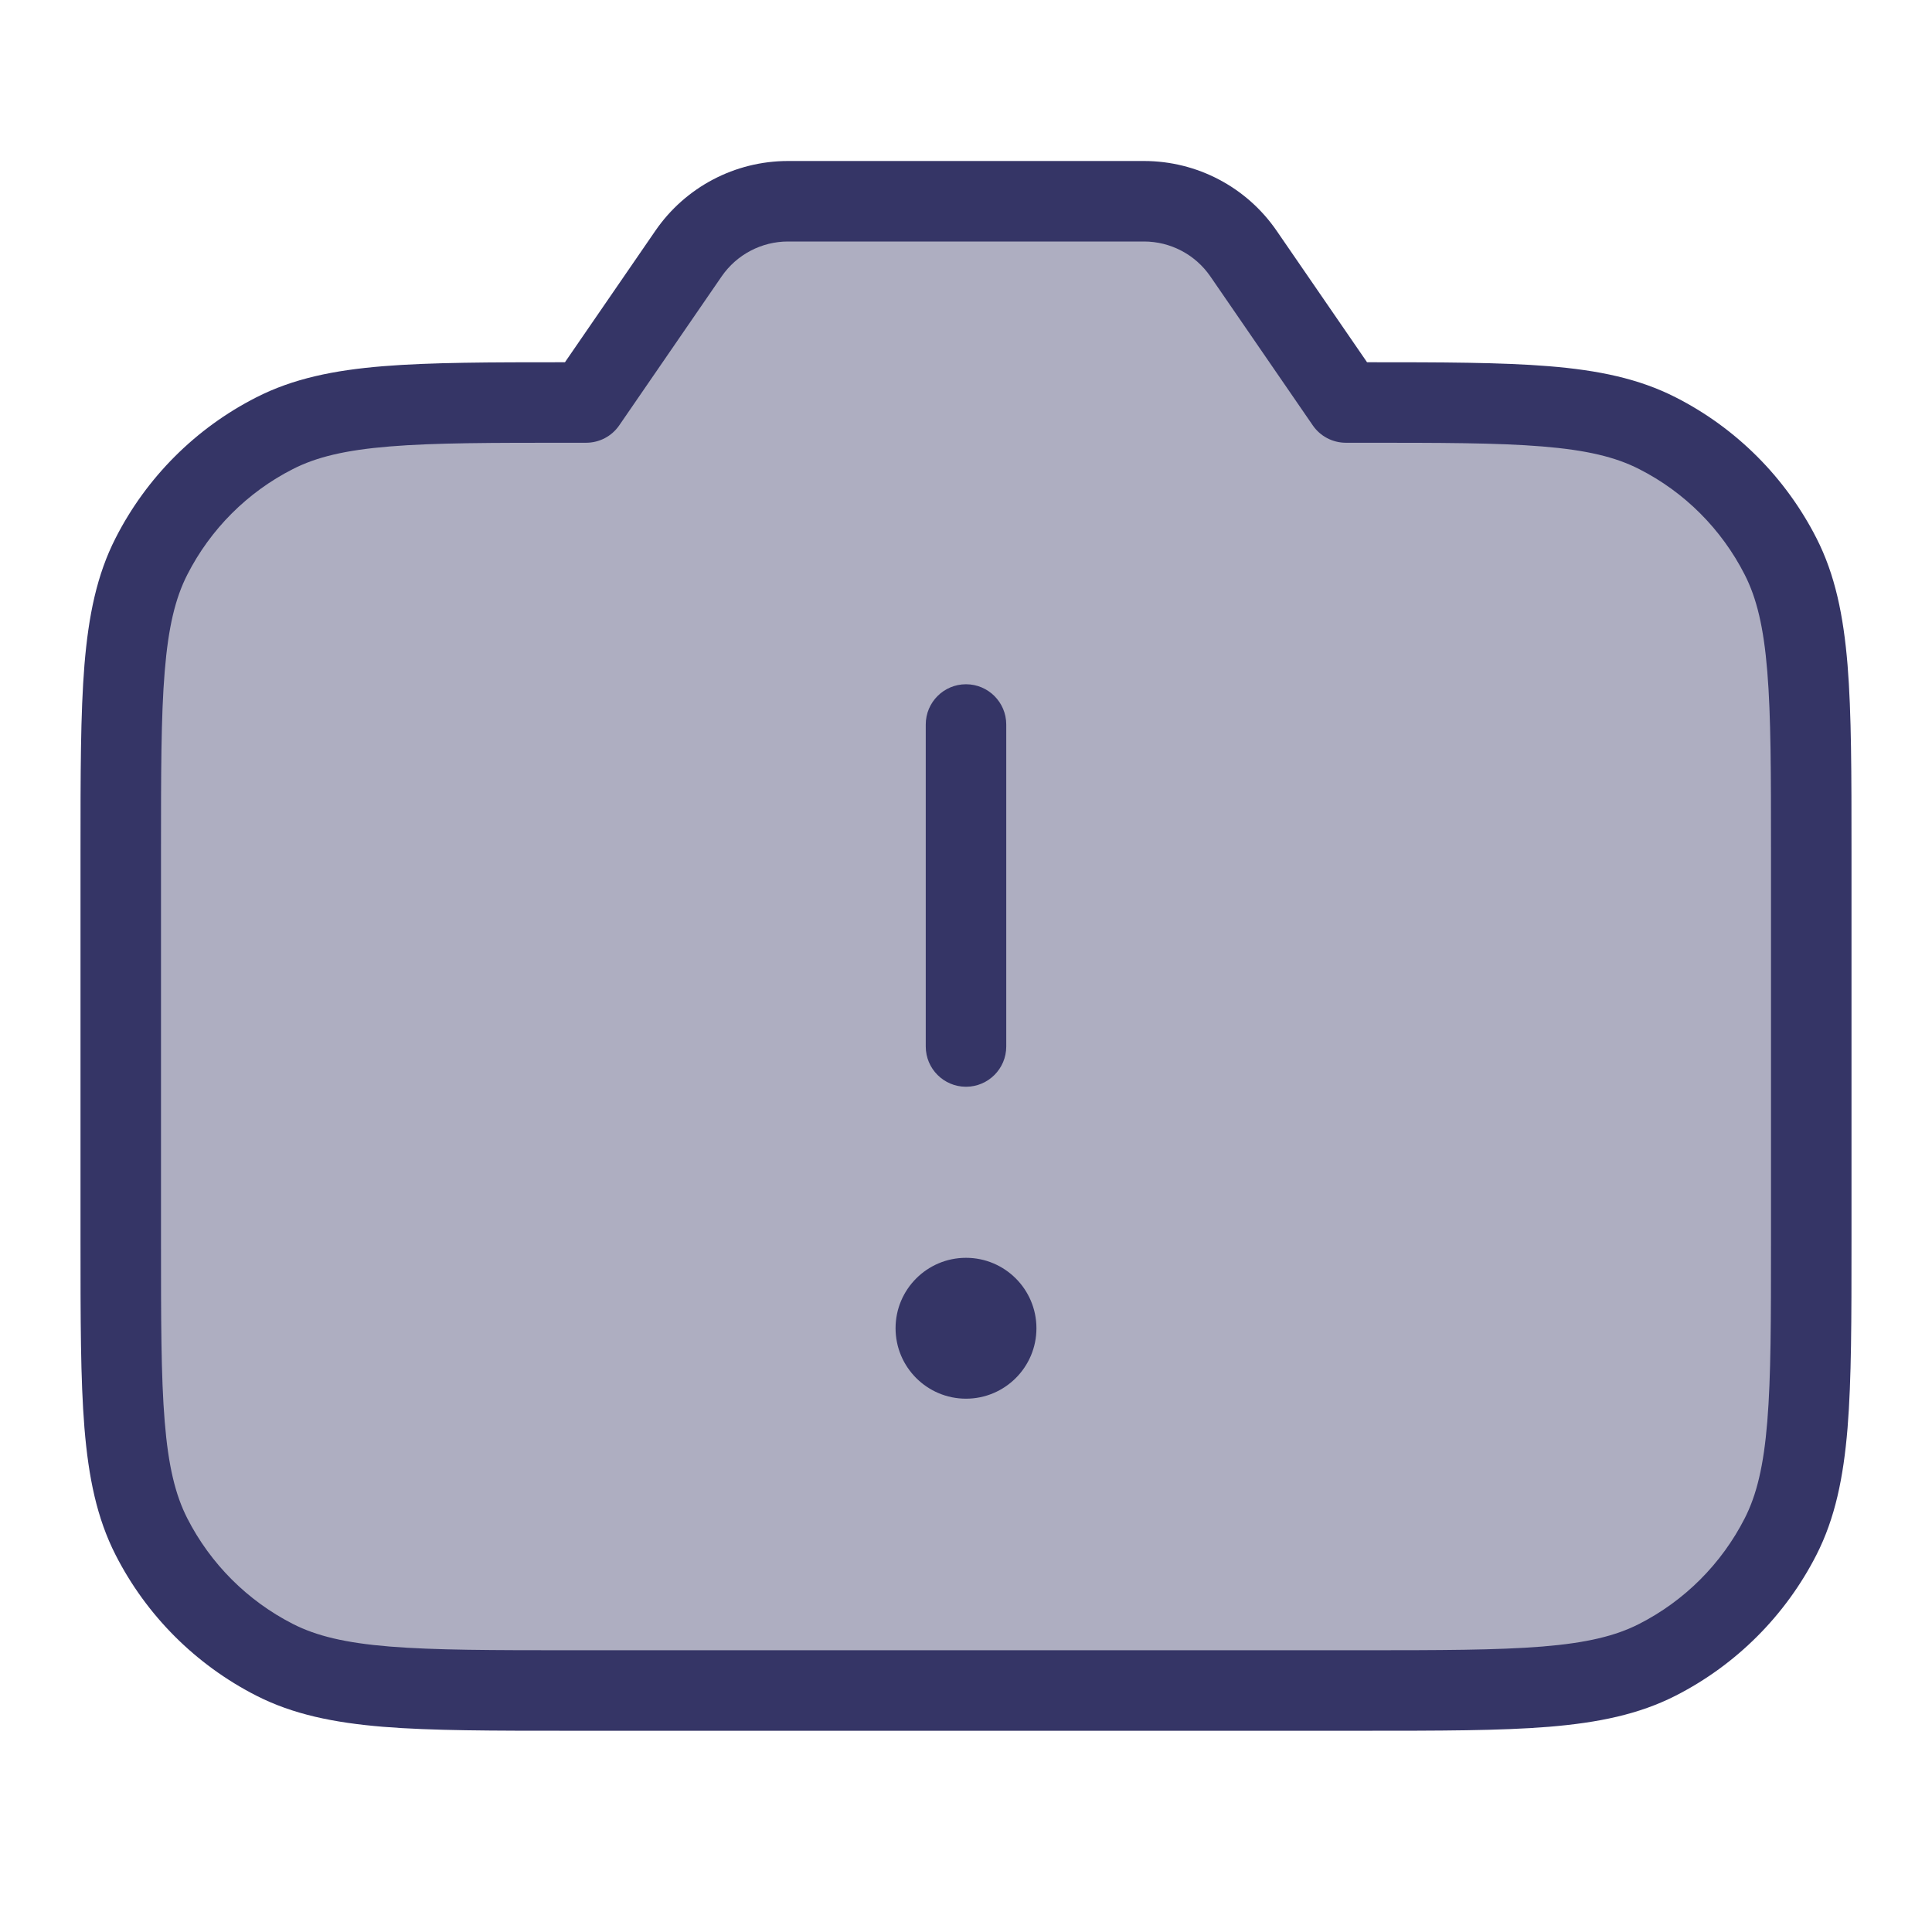<svg width="24" height="24" viewBox="0 0 24 24" fill="none" xmlns="http://www.w3.org/2000/svg">
<path opacity="0.4" d="M7.281 5L8.553 3.15C8.833 2.743 9.295 2.5 9.789 2.5H14.211C14.705 2.5 15.167 2.743 15.447 3.15L16.719 5H16.9C18.86 5 19.84 5 20.589 5.381C21.247 5.717 21.783 6.252 22.119 6.911C22.5 7.66 22.5 8.64 22.5 10.6V15.4C22.5 17.36 22.5 18.34 22.119 19.089C21.783 19.747 21.247 20.283 20.589 20.618C19.84 21 18.86 21 16.9 21H7.1C5.14 21 4.16 21 3.411 20.618C2.752 20.283 2.217 19.747 1.881 19.089C1.5 18.34 1.5 17.36 1.5 15.4V10.6C1.5 8.64 1.5 7.66 1.881 6.911C2.217 6.252 2.752 5.717 3.411 5.381C4.16 5 5.14 5 7.1 5H7.281Z" fill="#353566"/>
<path d="M11.125 16.5C11.125 16.017 11.517 15.625 12 15.625C12.483 15.625 12.875 16.017 12.875 16.5C12.875 16.983 12.483 17.375 12 17.375C11.517 17.375 11.125 16.983 11.125 16.5Z" fill="#353566"/>
<path d="M11.5 9V13C11.5 13.276 11.724 13.5 12 13.5C12.276 13.5 12.5 13.276 12.5 13V9C12.5 8.724 12.276 8.5 12 8.5C11.724 8.5 11.5 8.724 11.5 9Z" fill="#353566"/>
<path fill-rule="evenodd" clip-rule="evenodd" d="M8.141 2.867C8.514 2.324 9.13 2 9.789 2H14.211C14.87 2 15.486 2.324 15.859 2.867L16.982 4.5C17.915 4.5 18.648 4.501 19.239 4.549C19.854 4.599 20.359 4.703 20.816 4.936C21.569 5.319 22.18 5.931 22.564 6.684C22.797 7.14 22.9 7.646 22.951 8.26C23 8.864 23 9.616 23 10.577V15.422C23 16.383 23 17.135 22.951 17.739C22.9 18.354 22.797 18.859 22.564 19.316C22.18 20.068 21.569 20.68 20.816 21.064C20.359 21.297 19.854 21.4 19.239 21.451C18.636 21.5 17.884 21.5 16.922 21.5H7.078C6.116 21.5 5.365 21.5 4.76 21.451C4.146 21.4 3.641 21.297 3.184 21.064C2.431 20.68 1.819 20.068 1.436 19.316C1.203 18.859 1.1 18.354 1.049 17.739C1 17.135 1 16.383 1 15.422V10.577C1 9.616 1 8.864 1.049 8.26C1.1 7.646 1.203 7.14 1.436 6.684C1.819 5.931 2.431 5.319 3.184 4.936C3.641 4.703 4.146 4.599 4.76 4.549C5.352 4.501 6.086 4.5 7.018 4.5L8.141 2.867ZM9.789 3C9.46 3 9.152 3.162 8.965 3.433L7.693 5.283C7.6 5.419 7.446 5.5 7.281 5.5H7.1C6.112 5.5 5.4 5.5 4.842 5.546C4.289 5.591 3.93 5.678 3.638 5.827C3.074 6.114 2.615 6.573 2.327 7.138C2.178 7.43 2.091 7.789 2.046 8.342C2 8.9 2 9.611 2 10.6V15.4C2 16.388 2 17.099 2.046 17.658C2.091 18.211 2.178 18.57 2.327 18.862C2.615 19.426 3.074 19.885 3.638 20.173C3.93 20.322 4.289 20.409 4.842 20.454C5.4 20.499 6.112 20.5 7.1 20.5H16.9C17.888 20.5 18.599 20.499 19.158 20.454C19.711 20.409 20.07 20.322 20.362 20.173C20.927 19.885 21.385 19.426 21.673 18.862C21.822 18.57 21.909 18.211 21.954 17.658C22 17.099 22 16.388 22 15.4V10.6C22 9.611 22 8.9 21.954 8.342C21.909 7.789 21.822 7.43 21.673 7.138C21.385 6.573 20.927 6.114 20.362 5.827C20.07 5.678 19.711 5.591 19.158 5.546C18.599 5.5 17.888 5.5 16.9 5.5H16.719C16.554 5.5 16.4 5.419 16.307 5.283L15.035 3.433C14.848 3.162 14.54 3 14.211 3H9.789Z" fill="#353566"/>
</svg>
